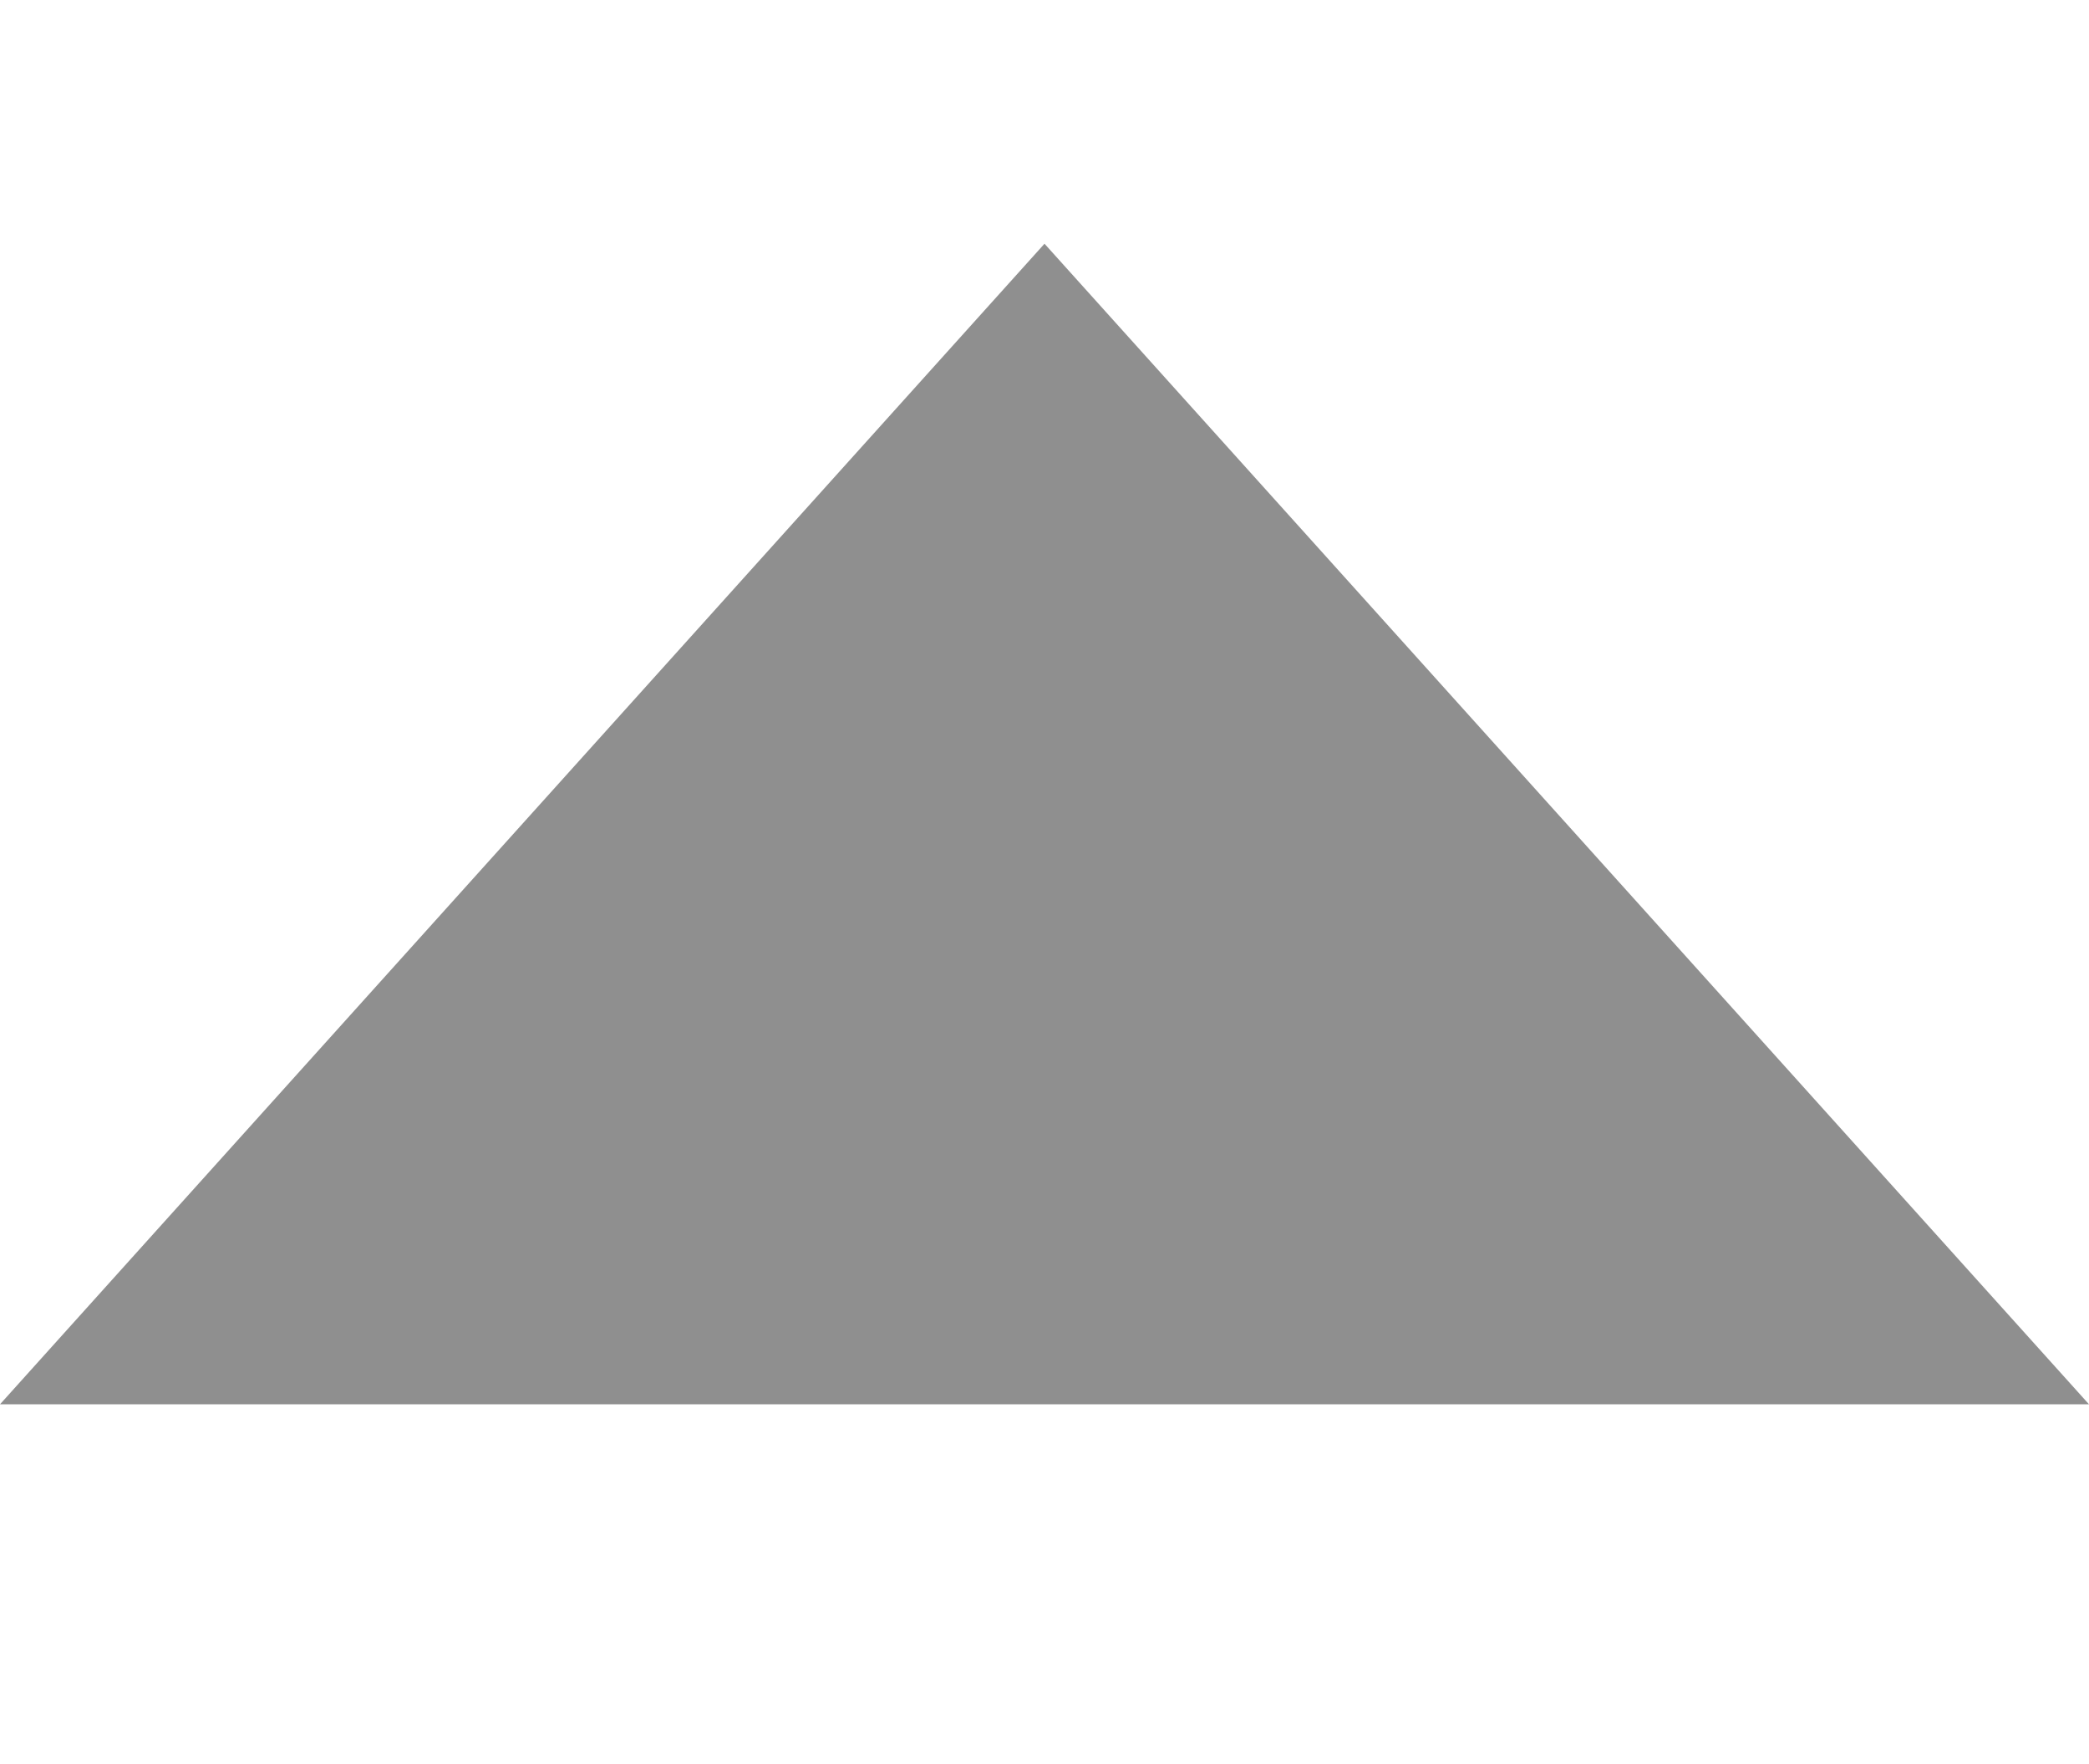 <svg xmlns="http://www.w3.org/2000/svg" xmlns:svg="http://www.w3.org/2000/svg" xmlns:xlink="http://www.w3.org/1999/xlink" id="svg2" width="9" height="7.6" version="1.1"><defs id="defs4"><linearGradient id="linearGradient3803"><stop style="stop-color:#555;stop-opacity:1" id="stop3805" offset="0"/><stop style="stop-color:#555;stop-opacity:1" id="stop3807" offset="1"/></linearGradient><linearGradient id="linearGradient3776"><stop style="stop-color:#060606;stop-opacity:1" id="stop3778" offset="0"/><stop style="stop-color:#161616;stop-opacity:1" id="stop3780" offset="1"/></linearGradient><linearGradient id="linearGradient3809-9" x1="6" x2="6" y1="1047.362" y2="1051.362" gradientTransform="matrix(1.251,0,0,1.674,-1.131,-707.657)" gradientUnits="userSpaceOnUse" xlink:href="#linearGradient3803-4"/><linearGradient id="linearGradient3803-4"><stop style="stop-color:#030303;stop-opacity:1" id="stop3805-9" offset="0"/><stop style="stop-color:#0e0e0e;stop-opacity:1" id="stop3807-1" offset="1"/></linearGradient><linearGradient id="linearGradient3872-4" x1="6" x2="6" y1="1047.362" y2="1051.362" gradientTransform="matrix(1.116,0,0,1.375,-0.523,-393.569)" gradientUnits="userSpaceOnUse" xlink:href="#linearGradient3803-7"/><linearGradient id="linearGradient3803-7"><stop style="stop-color:#555;stop-opacity:1" id="stop3805-2" offset="0"/><stop style="stop-color:#555;stop-opacity:1" id="stop3807-3" offset="1"/></linearGradient></defs><g id="layer1" transform="translate(0,-1044.762)"><path id="path3758" style="fill:none;stroke:#000;stroke-width:2" d="m -42.73,49.45 100,0 -50,-86.603 -50,86.603 z"/><path d="m -42.73,49.45 100,0 -50,-86.603 -50,86.603 z" style="fill:none;stroke:#000;stroke-width:2" id="path3770"/><path id="path3784" style="fill:none;stroke:#000;stroke-width:2" d="m -42.73,49.45 100,0 -50,-86.603 -50,86.603 z"/><path style="opacity:0;fill:none;stroke:#000;stroke-width:1;stroke-linecap:butt;stroke-linejoin:round;stroke-miterlimit:4;stroke-opacity:0;stroke-dasharray:none;stroke-dashoffset:0" id="path3792" d="M 8.248,10.574 3.365,7.555 -1.891,9.866 -0.529,4.289 -4.351,0.005 1.375,-0.423 4.268,-5.382 6.444,-0.069 12.054,1.15 7.674,4.862 z" transform="translate(0,1039.362)"/><path style="opacity:0;fill:none;stroke:#000;stroke-width:1;stroke-linecap:butt;stroke-linejoin:round;stroke-miterlimit:4;stroke-opacity:0;stroke-dasharray:none;stroke-dashoffset:0" id="path3794" d="M 8.086,6.477 5.069,4.812 1.987,6.354 2.638,2.97 0.219,0.516 3.639,0.089 5.226,-2.97 6.688,0.15 10.088,0.715 7.572,3.07 z" transform="translate(0,1039.362)"/><path style="fill:#8f8f8f;fill-opacity:1;stroke:none" id="path3005" d="m 0,1050.812 9,0 -4.5,-5 z"/></g></svg>
